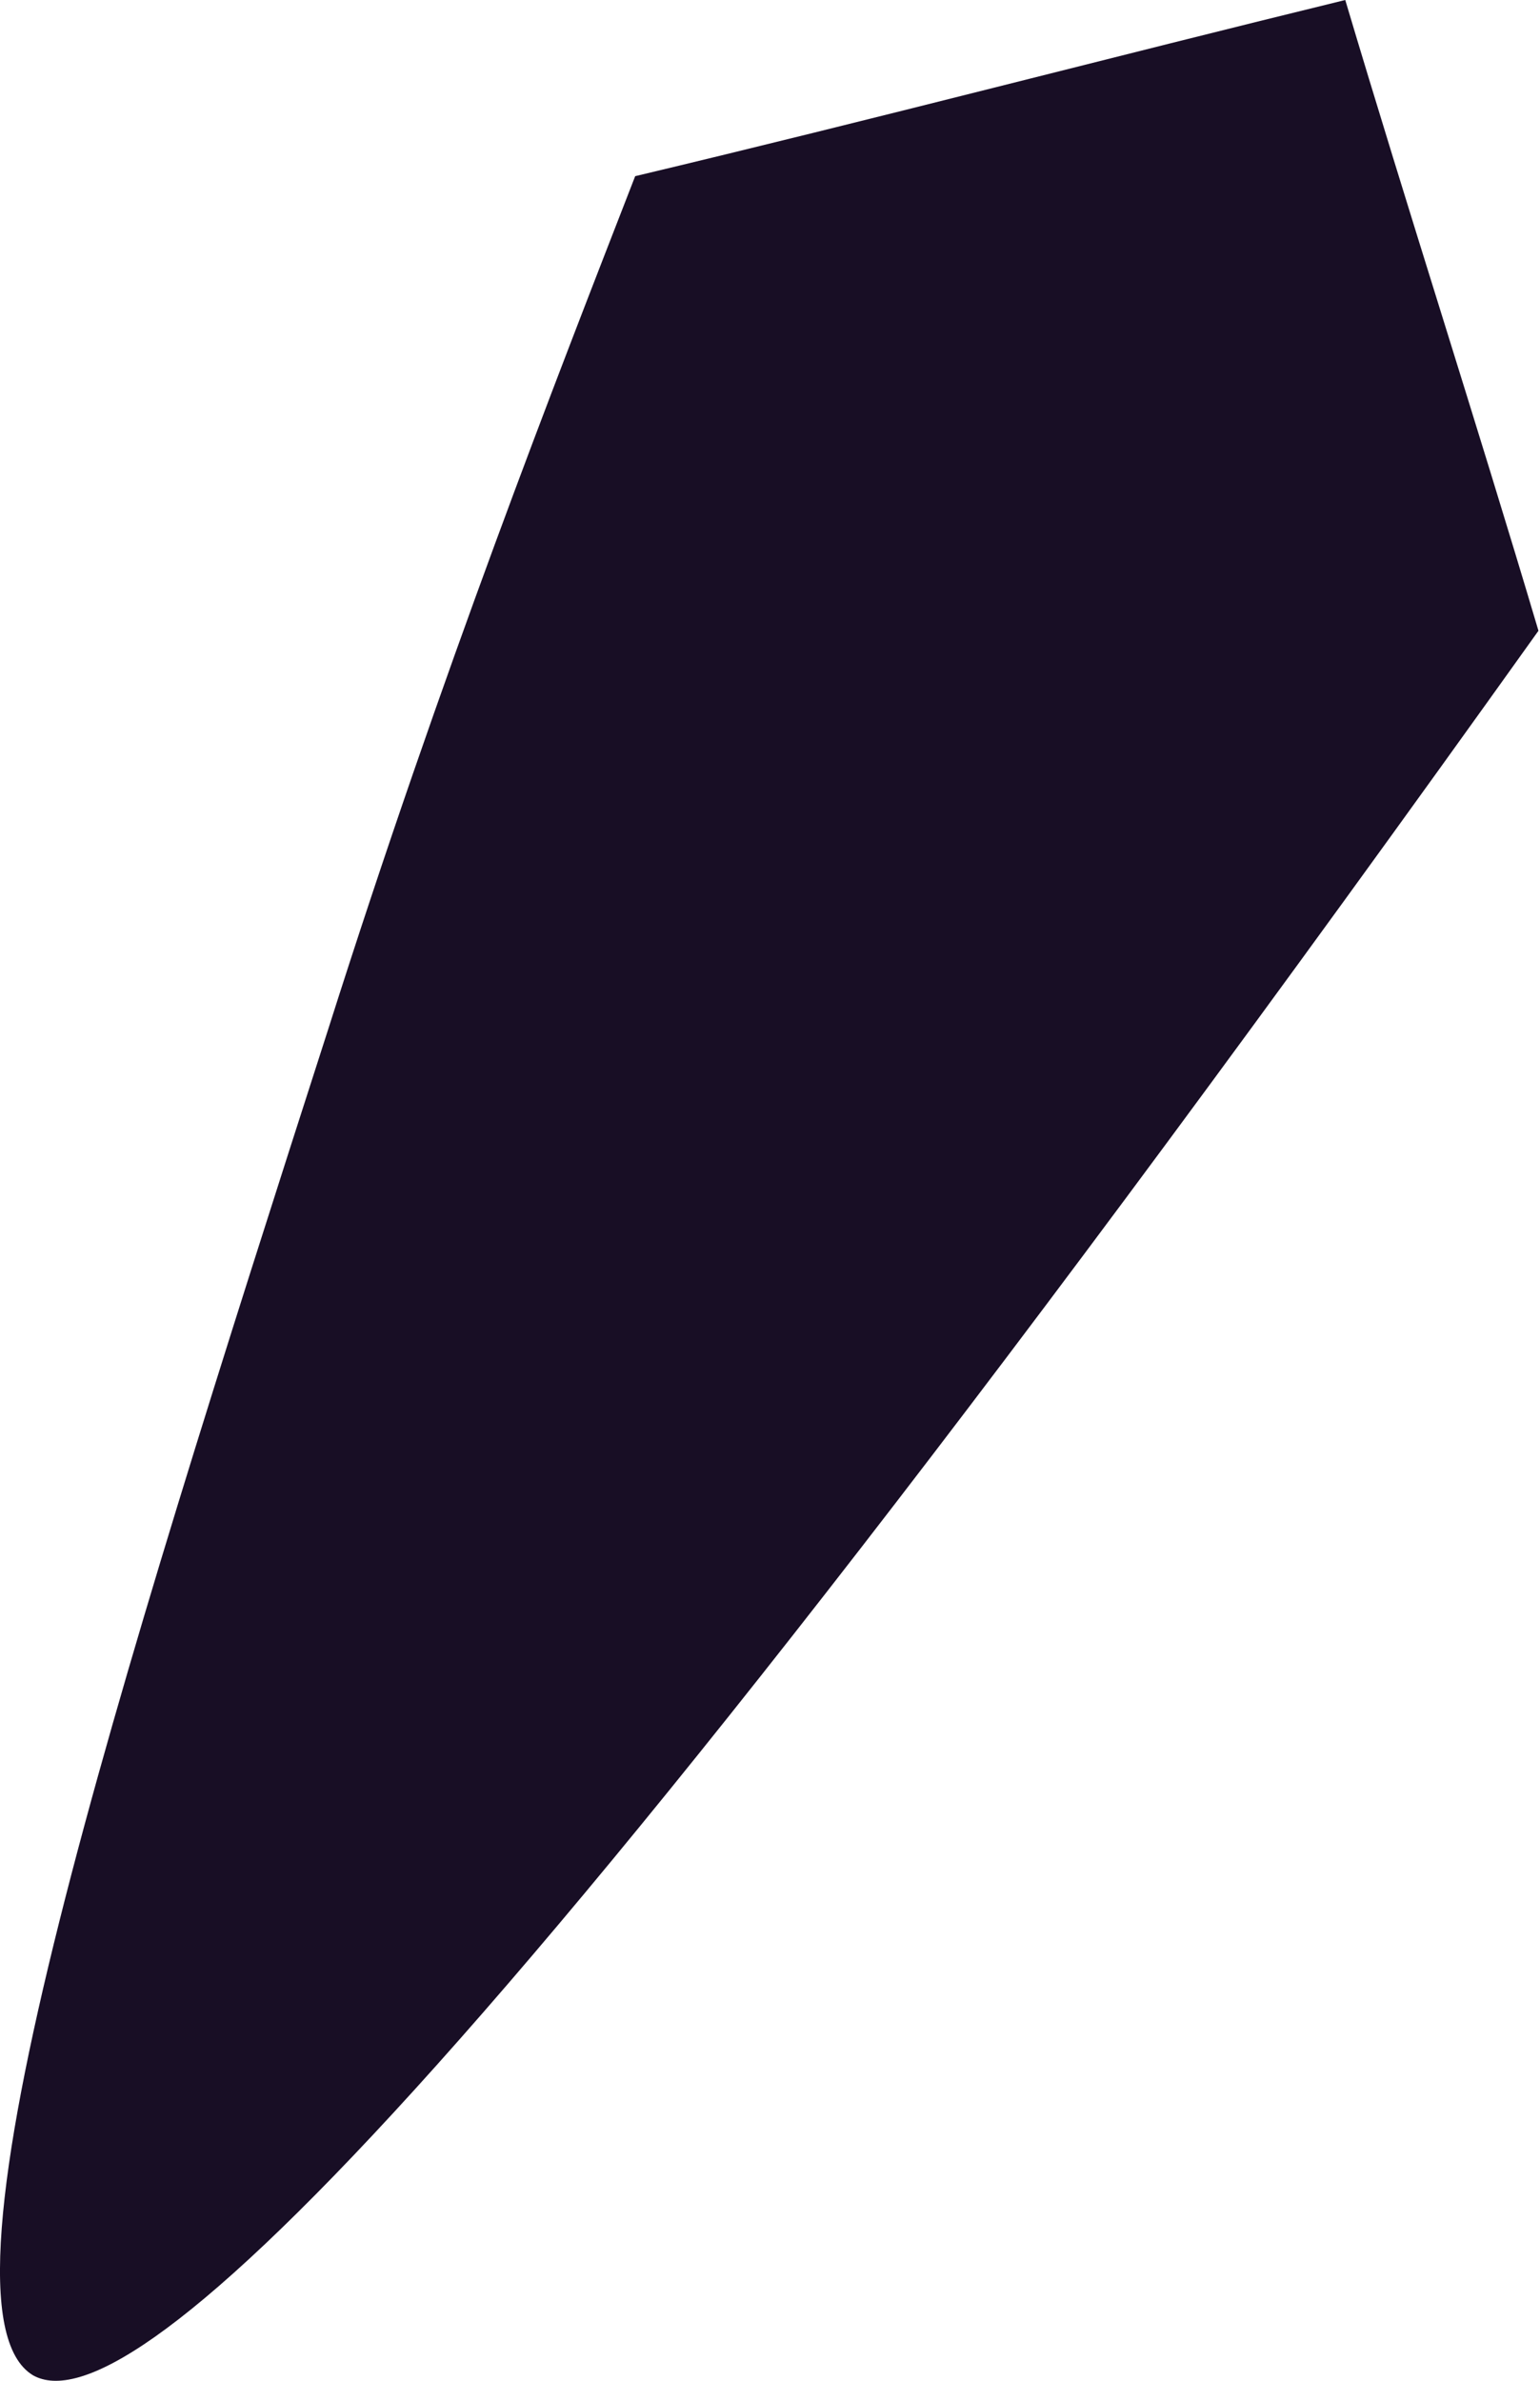 <svg width="11" height="17" viewBox="0 0 11 17" fill="none" xmlns="http://www.w3.org/2000/svg">
<path d="M4.537 1.258C3.969 2.719 3.158 4.788 2.346 7.344C0.845 12.01 -0.575 16.474 0.236 16.961C0.886 17.326 3.28 15.297 10.989 4.504C10.543 3.003 10.056 1.501 9.609 0C7.946 0.406 6.242 0.852 4.537 1.258Z" fill="#180E25"/>
</svg>
